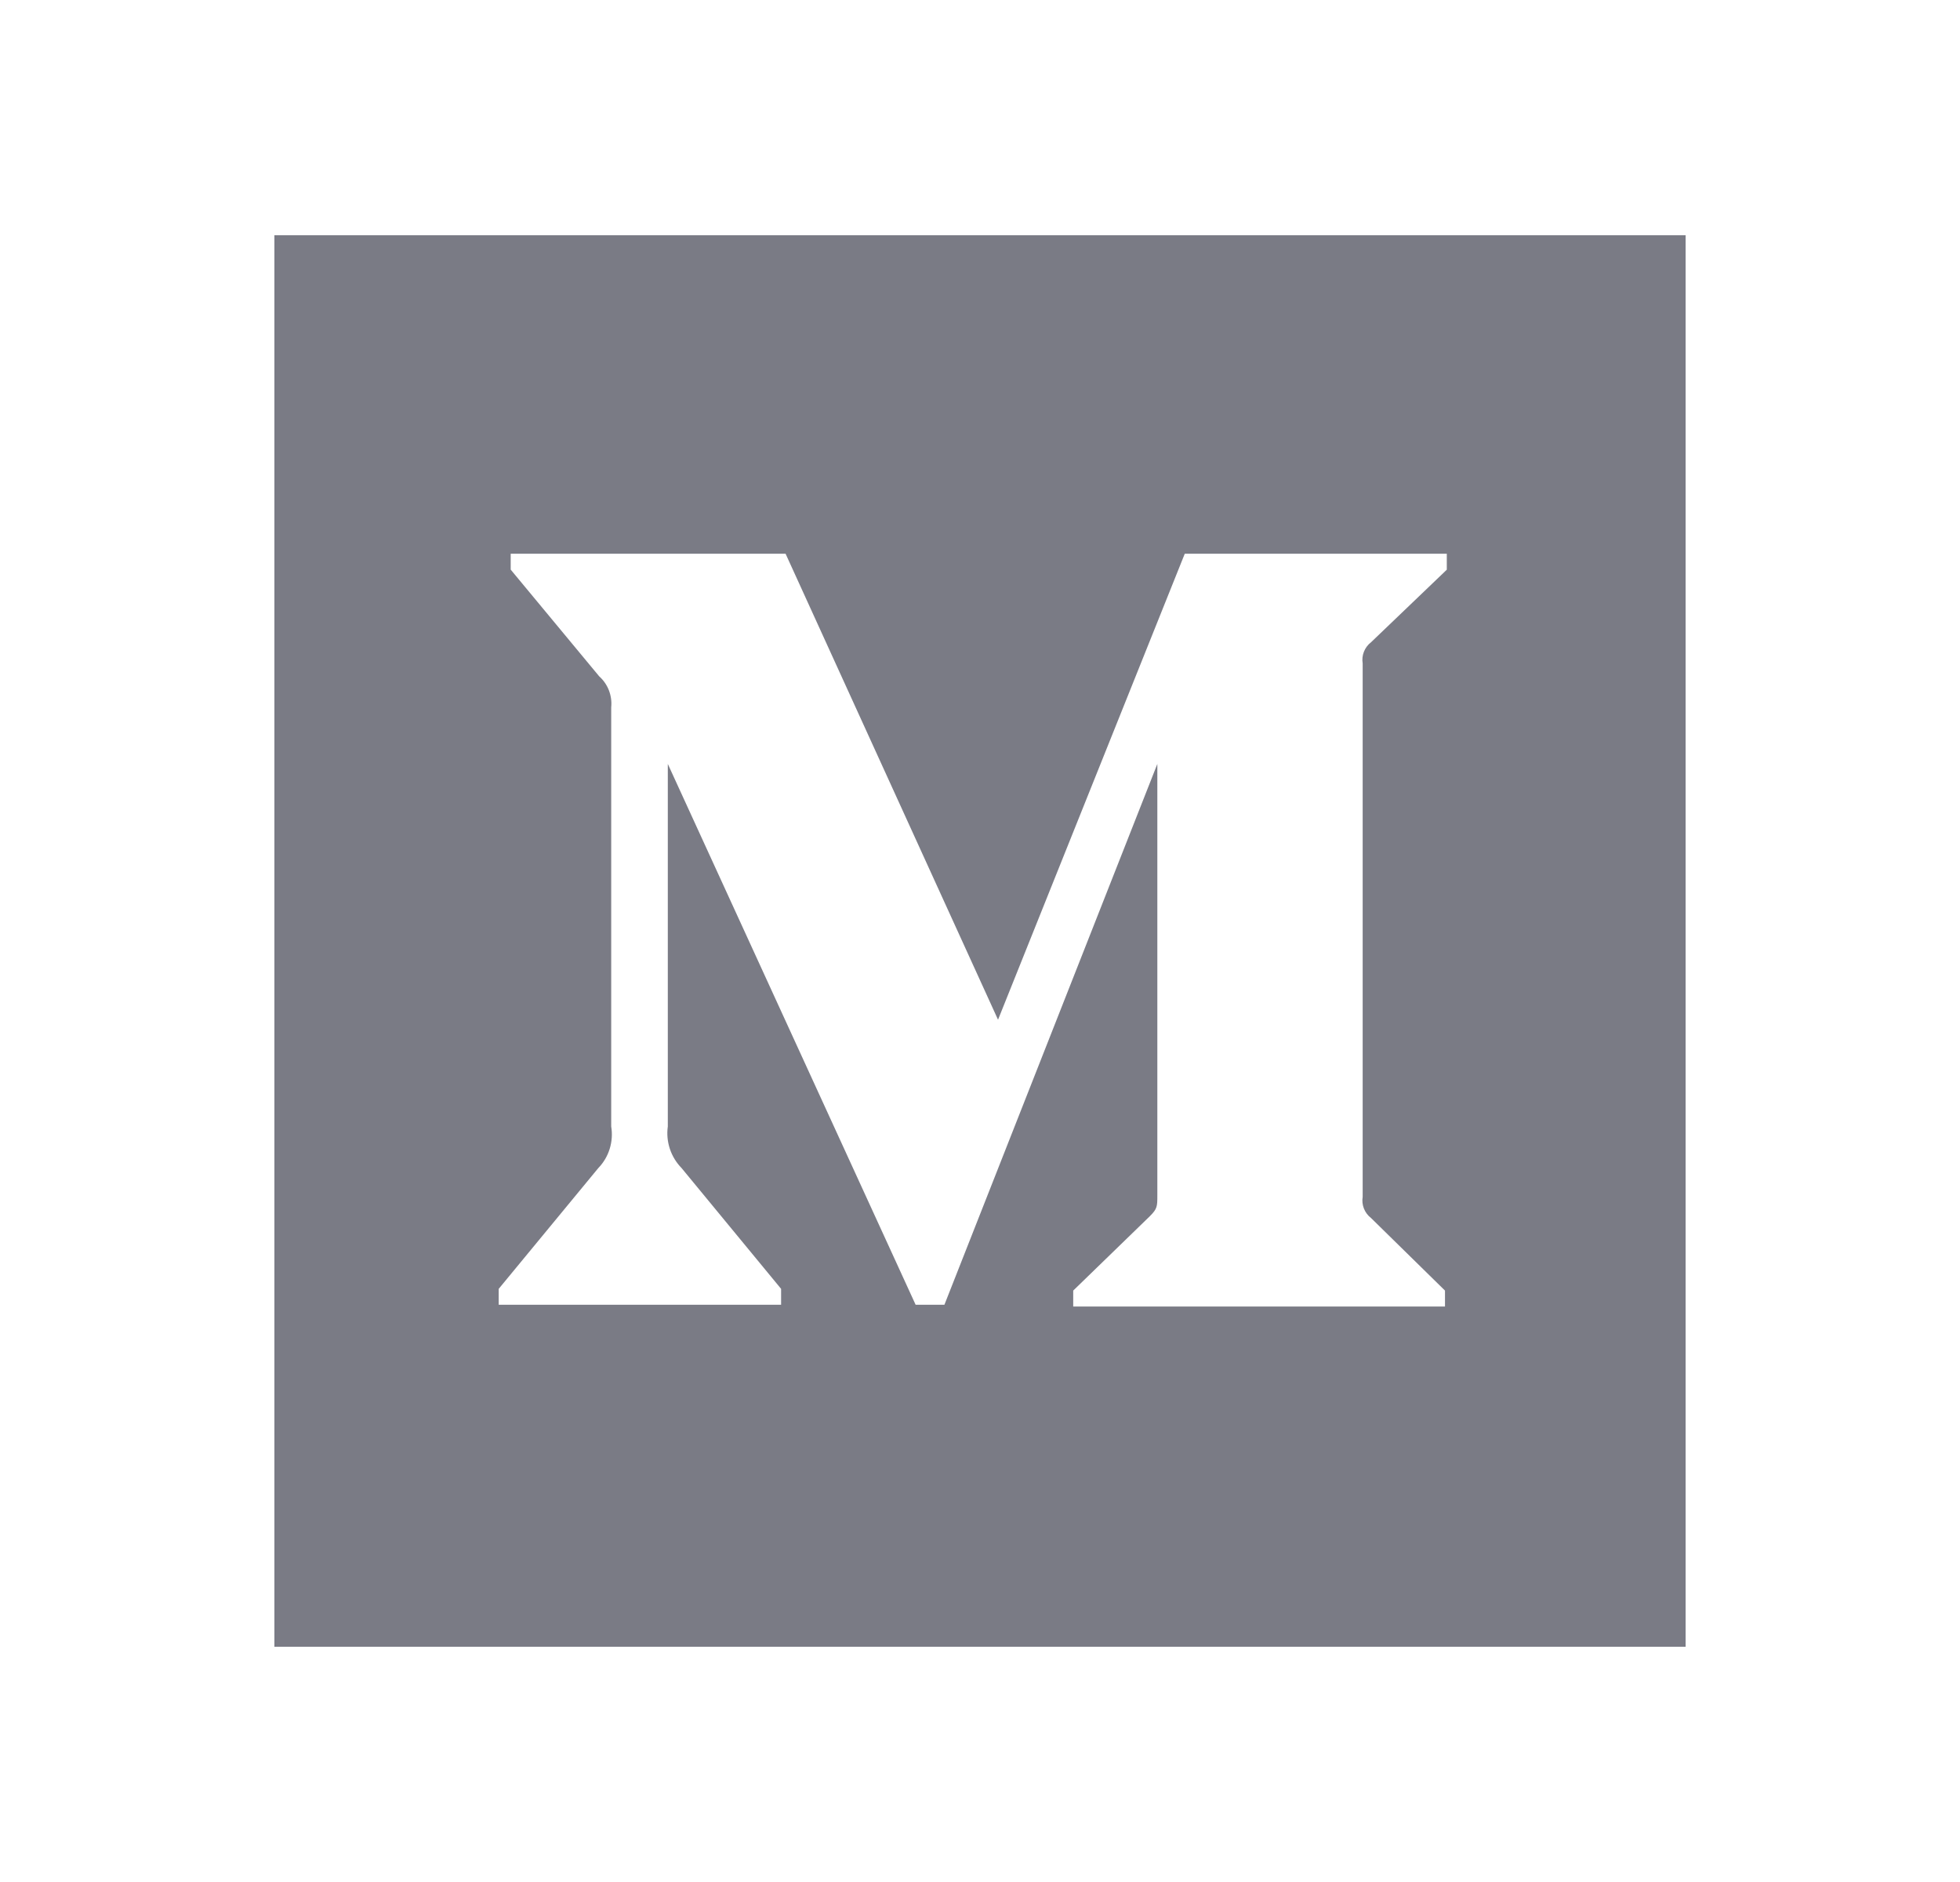 <svg width="25" height="24" viewBox="0 0 25 24" fill="none" xmlns="http://www.w3.org/2000/svg">
<path d="M3.5 3V21H21.5V3H3.5ZM18.454 7.265L17.488 8.19C17.405 8.254 17.364 8.358 17.381 8.461V15.262C17.364 15.365 17.405 15.469 17.488 15.533L18.431 16.458V16.661H13.689V16.458L14.666 15.51C14.762 15.414 14.762 15.386 14.762 15.239V9.742L12.046 16.639H11.679L8.518 9.742V14.365C8.491 14.559 8.556 14.755 8.693 14.895L9.963 16.436V16.639H6.361V16.436L7.632 14.895C7.768 14.755 7.828 14.557 7.796 14.365V9.02C7.811 8.871 7.754 8.724 7.643 8.625L6.514 7.264V7.061H10.02L12.73 13.004L15.112 7.061H18.454V7.265Z" fill="#7A7B85"/>
</svg>
